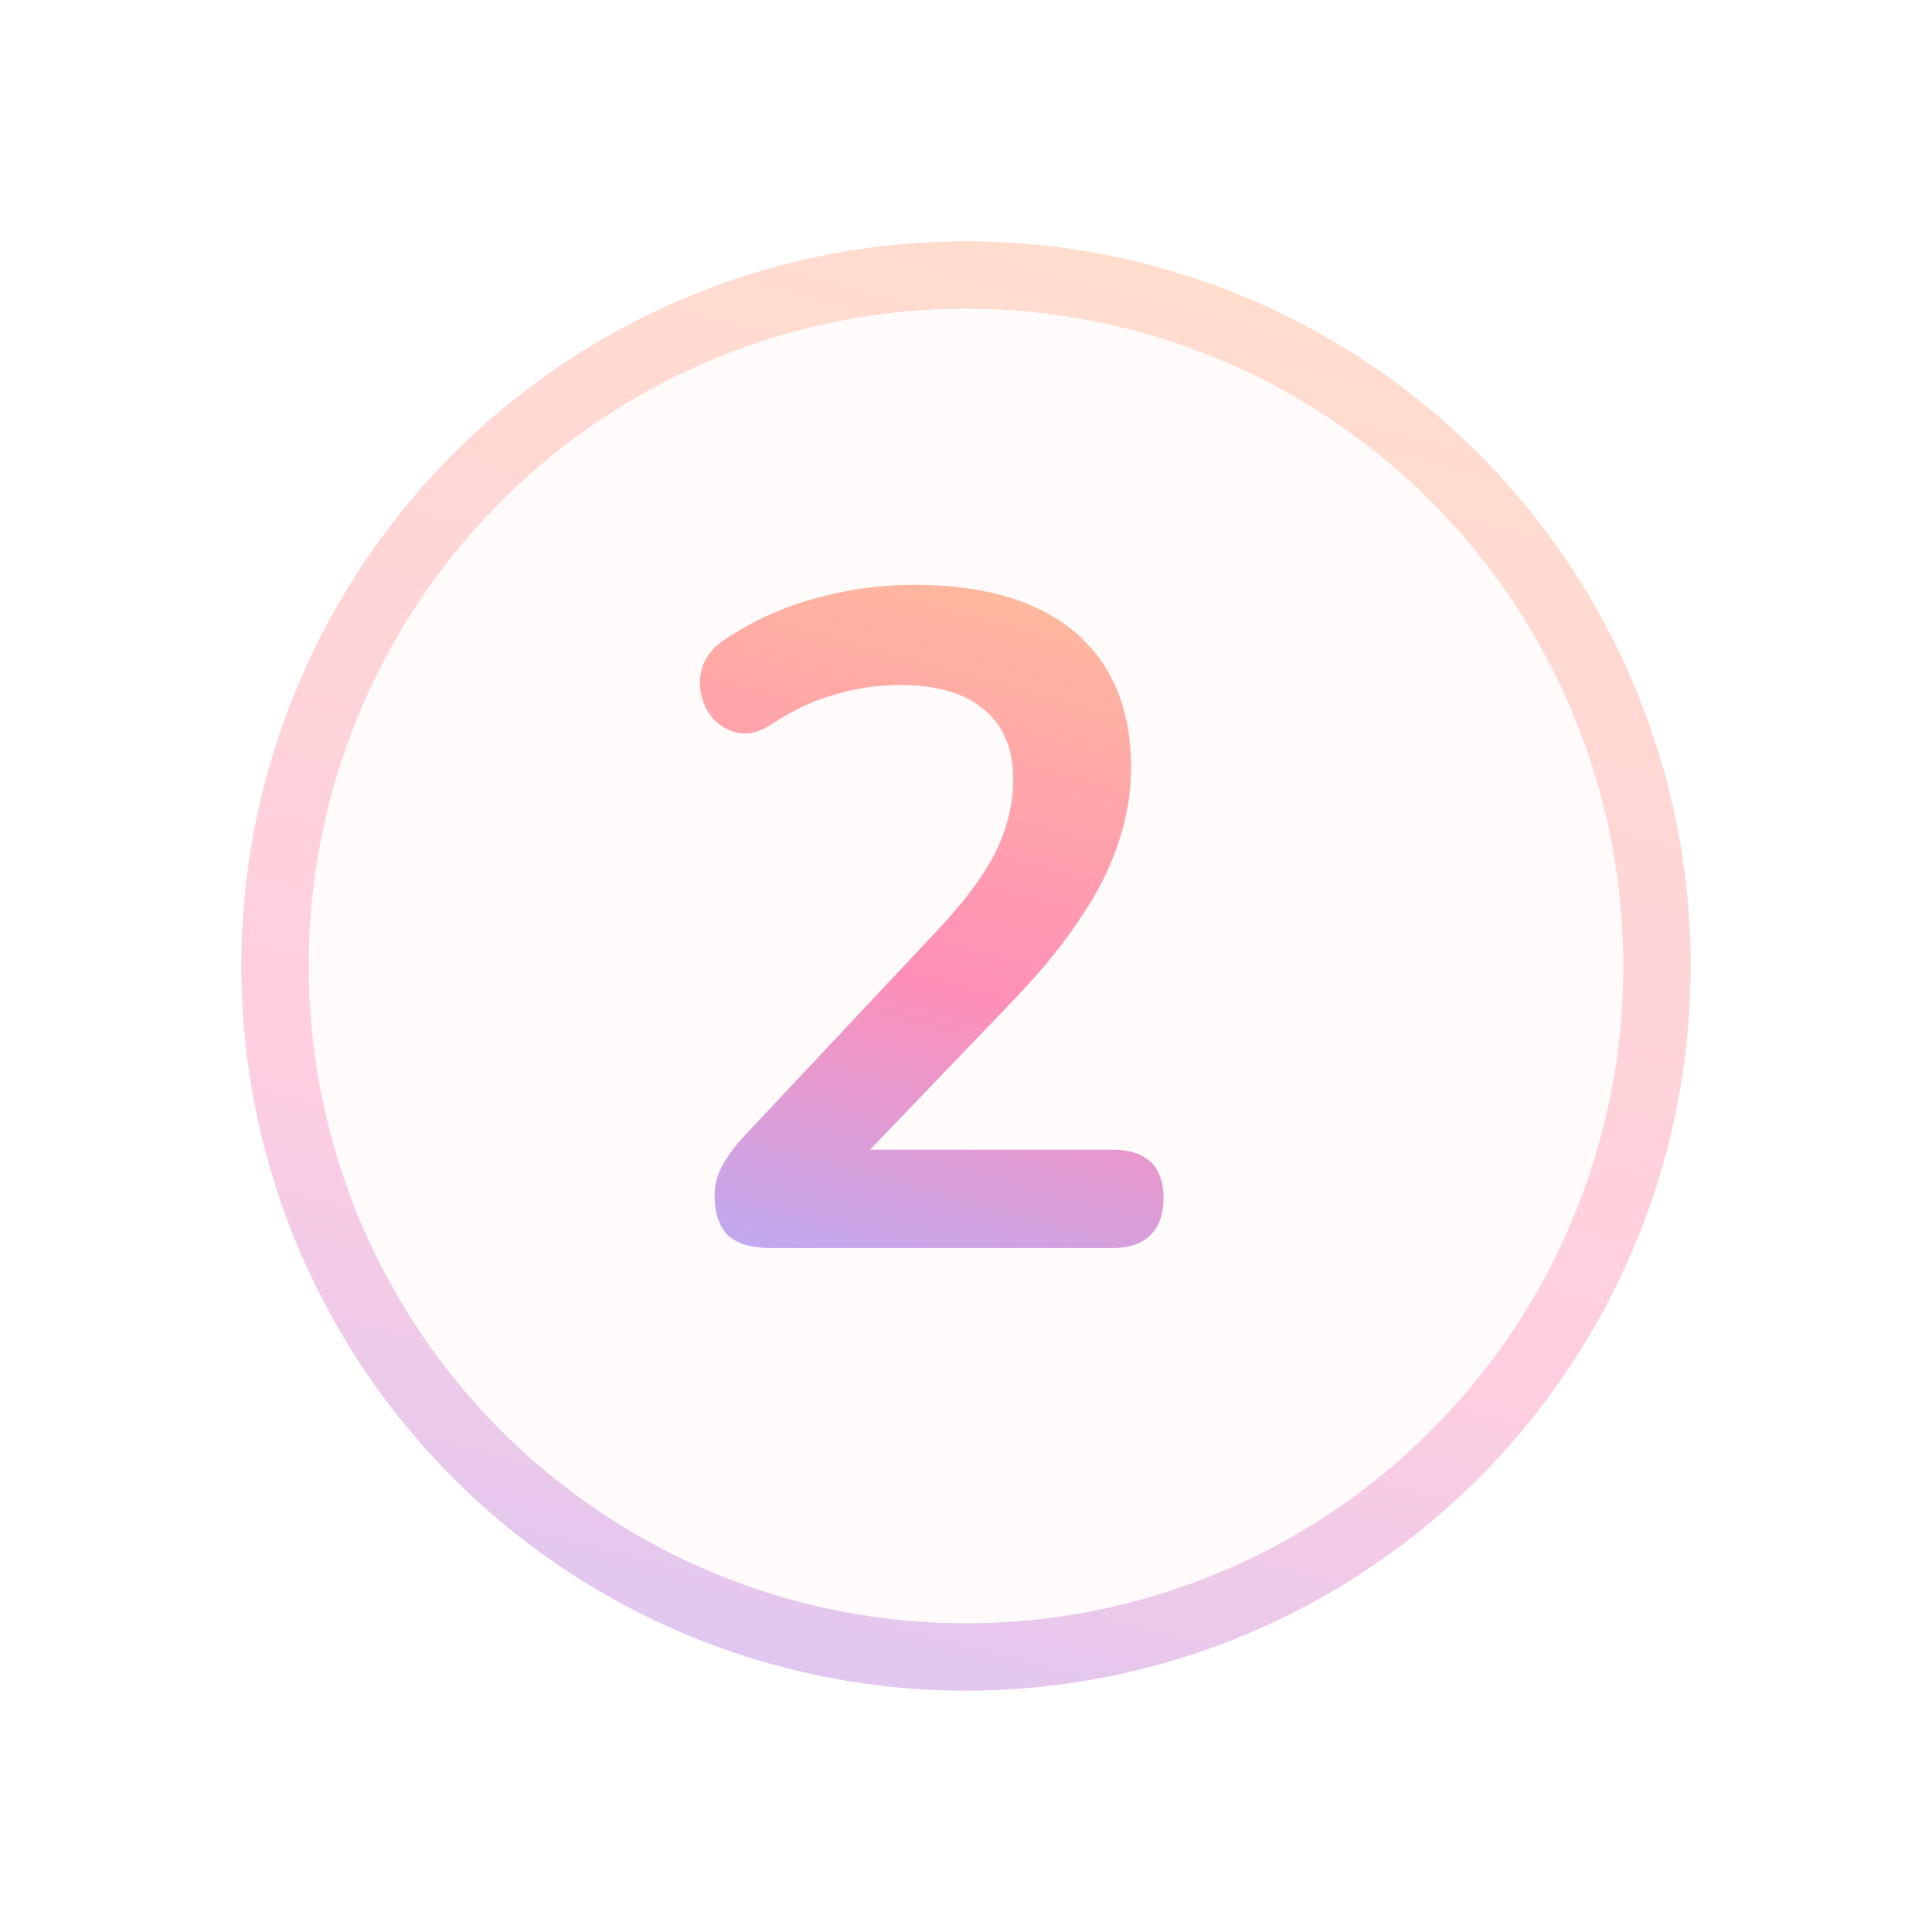 <svg width="86" height="86" viewBox="0 0 86 86" fill="none" xmlns="http://www.w3.org/2000/svg">
<g id="no./1">
<g id="Ellipse 26" filter="url(#filter0_d_91_8819)">
<circle cx="41" cy="41" r="32.258" fill="#FFFBFB"/>
<circle cx="41" cy="41" r="30.758" stroke="url(#paint0_linear_91_8819)" stroke-width="3"/>
</g>
<path id="1" d="M34.326 55.554C33.446 55.554 32.799 55.361 32.386 54.976C32 54.563 31.808 53.971 31.808 53.2C31.808 52.732 31.932 52.278 32.179 51.838C32.427 51.397 32.785 50.929 33.253 50.434L41.552 41.598C42.819 40.276 43.727 39.079 44.277 38.005C44.828 36.904 45.103 35.803 45.103 34.702C45.103 33.326 44.663 32.28 43.782 31.564C42.929 30.849 41.676 30.491 40.025 30.491C39.089 30.491 38.153 30.628 37.217 30.904C36.281 31.151 35.331 31.592 34.368 32.225C33.872 32.555 33.404 32.693 32.964 32.638C32.551 32.583 32.179 32.404 31.849 32.101C31.546 31.798 31.34 31.427 31.23 30.986C31.119 30.546 31.133 30.105 31.271 29.665C31.436 29.197 31.766 28.798 32.262 28.467C33.446 27.669 34.767 27.064 36.226 26.651C37.712 26.238 39.199 26.031 40.685 26.031C42.777 26.031 44.539 26.348 45.97 26.981C47.402 27.614 48.489 28.536 49.232 29.747C49.975 30.959 50.347 32.431 50.347 34.165C50.347 35.322 50.154 36.45 49.769 37.551C49.411 38.652 48.847 39.767 48.076 40.896C47.333 42.024 46.356 43.222 45.145 44.488L37.382 52.581V51.177H49.521C50.264 51.177 50.829 51.356 51.214 51.714C51.599 52.072 51.792 52.608 51.792 53.324C51.792 54.04 51.599 54.59 51.214 54.976C50.829 55.361 50.264 55.554 49.521 55.554H34.326Z" fill="url(#paint1_linear_91_8819)"/>
</g>
<defs>
<filter id="filter0_d_91_8819" x="0.742" y="0.742" width="84.516" height="84.516" filterUnits="userSpaceOnUse" color-interpolation-filters="sRGB">
<feFlood flood-opacity="0" result="BackgroundImageFix"/>
<feColorMatrix in="SourceAlpha" type="matrix" values="0 0 0 0 0 0 0 0 0 0 0 0 0 0 0 0 0 0 127 0" result="hardAlpha"/>
<feOffset dx="2" dy="2"/>
<feGaussianBlur stdDeviation="5"/>
<feComposite in2="hardAlpha" operator="out"/>
<feColorMatrix type="matrix" values="0 0 0 0 1 0 0 0 0 0.371 0 0 0 0 0.635 0 0 0 0.12 0"/>
<feBlend mode="normal" in2="BackgroundImageFix" result="effect1_dropShadow_91_8819"/>
<feBlend mode="normal" in="SourceGraphic" in2="effect1_dropShadow_91_8819" result="shape"/>
</filter>
<linearGradient id="paint0_linear_91_8819" x1="33.068" y1="99.171" x2="80.662" y2="-79.571" gradientUnits="userSpaceOnUse">
<stop offset="0.018" stop-color="#C0BEFF"/>
<stop offset="0.252" stop-color="#FFCEE0"/>
<stop offset="0.505" stop-color="#FFDECC"/>
</linearGradient>
<linearGradient id="paint1_linear_91_8819" x1="40.048" y1="61.16" x2="53.373" y2="13.032" gradientUnits="userSpaceOnUse">
<stop stop-color="#AFAFFF"/>
<stop offset="0.344" stop-color="#FF8FB8"/>
<stop offset="0.724" stop-color="#FFBB9B"/>
</linearGradient>
</defs>
</svg>
